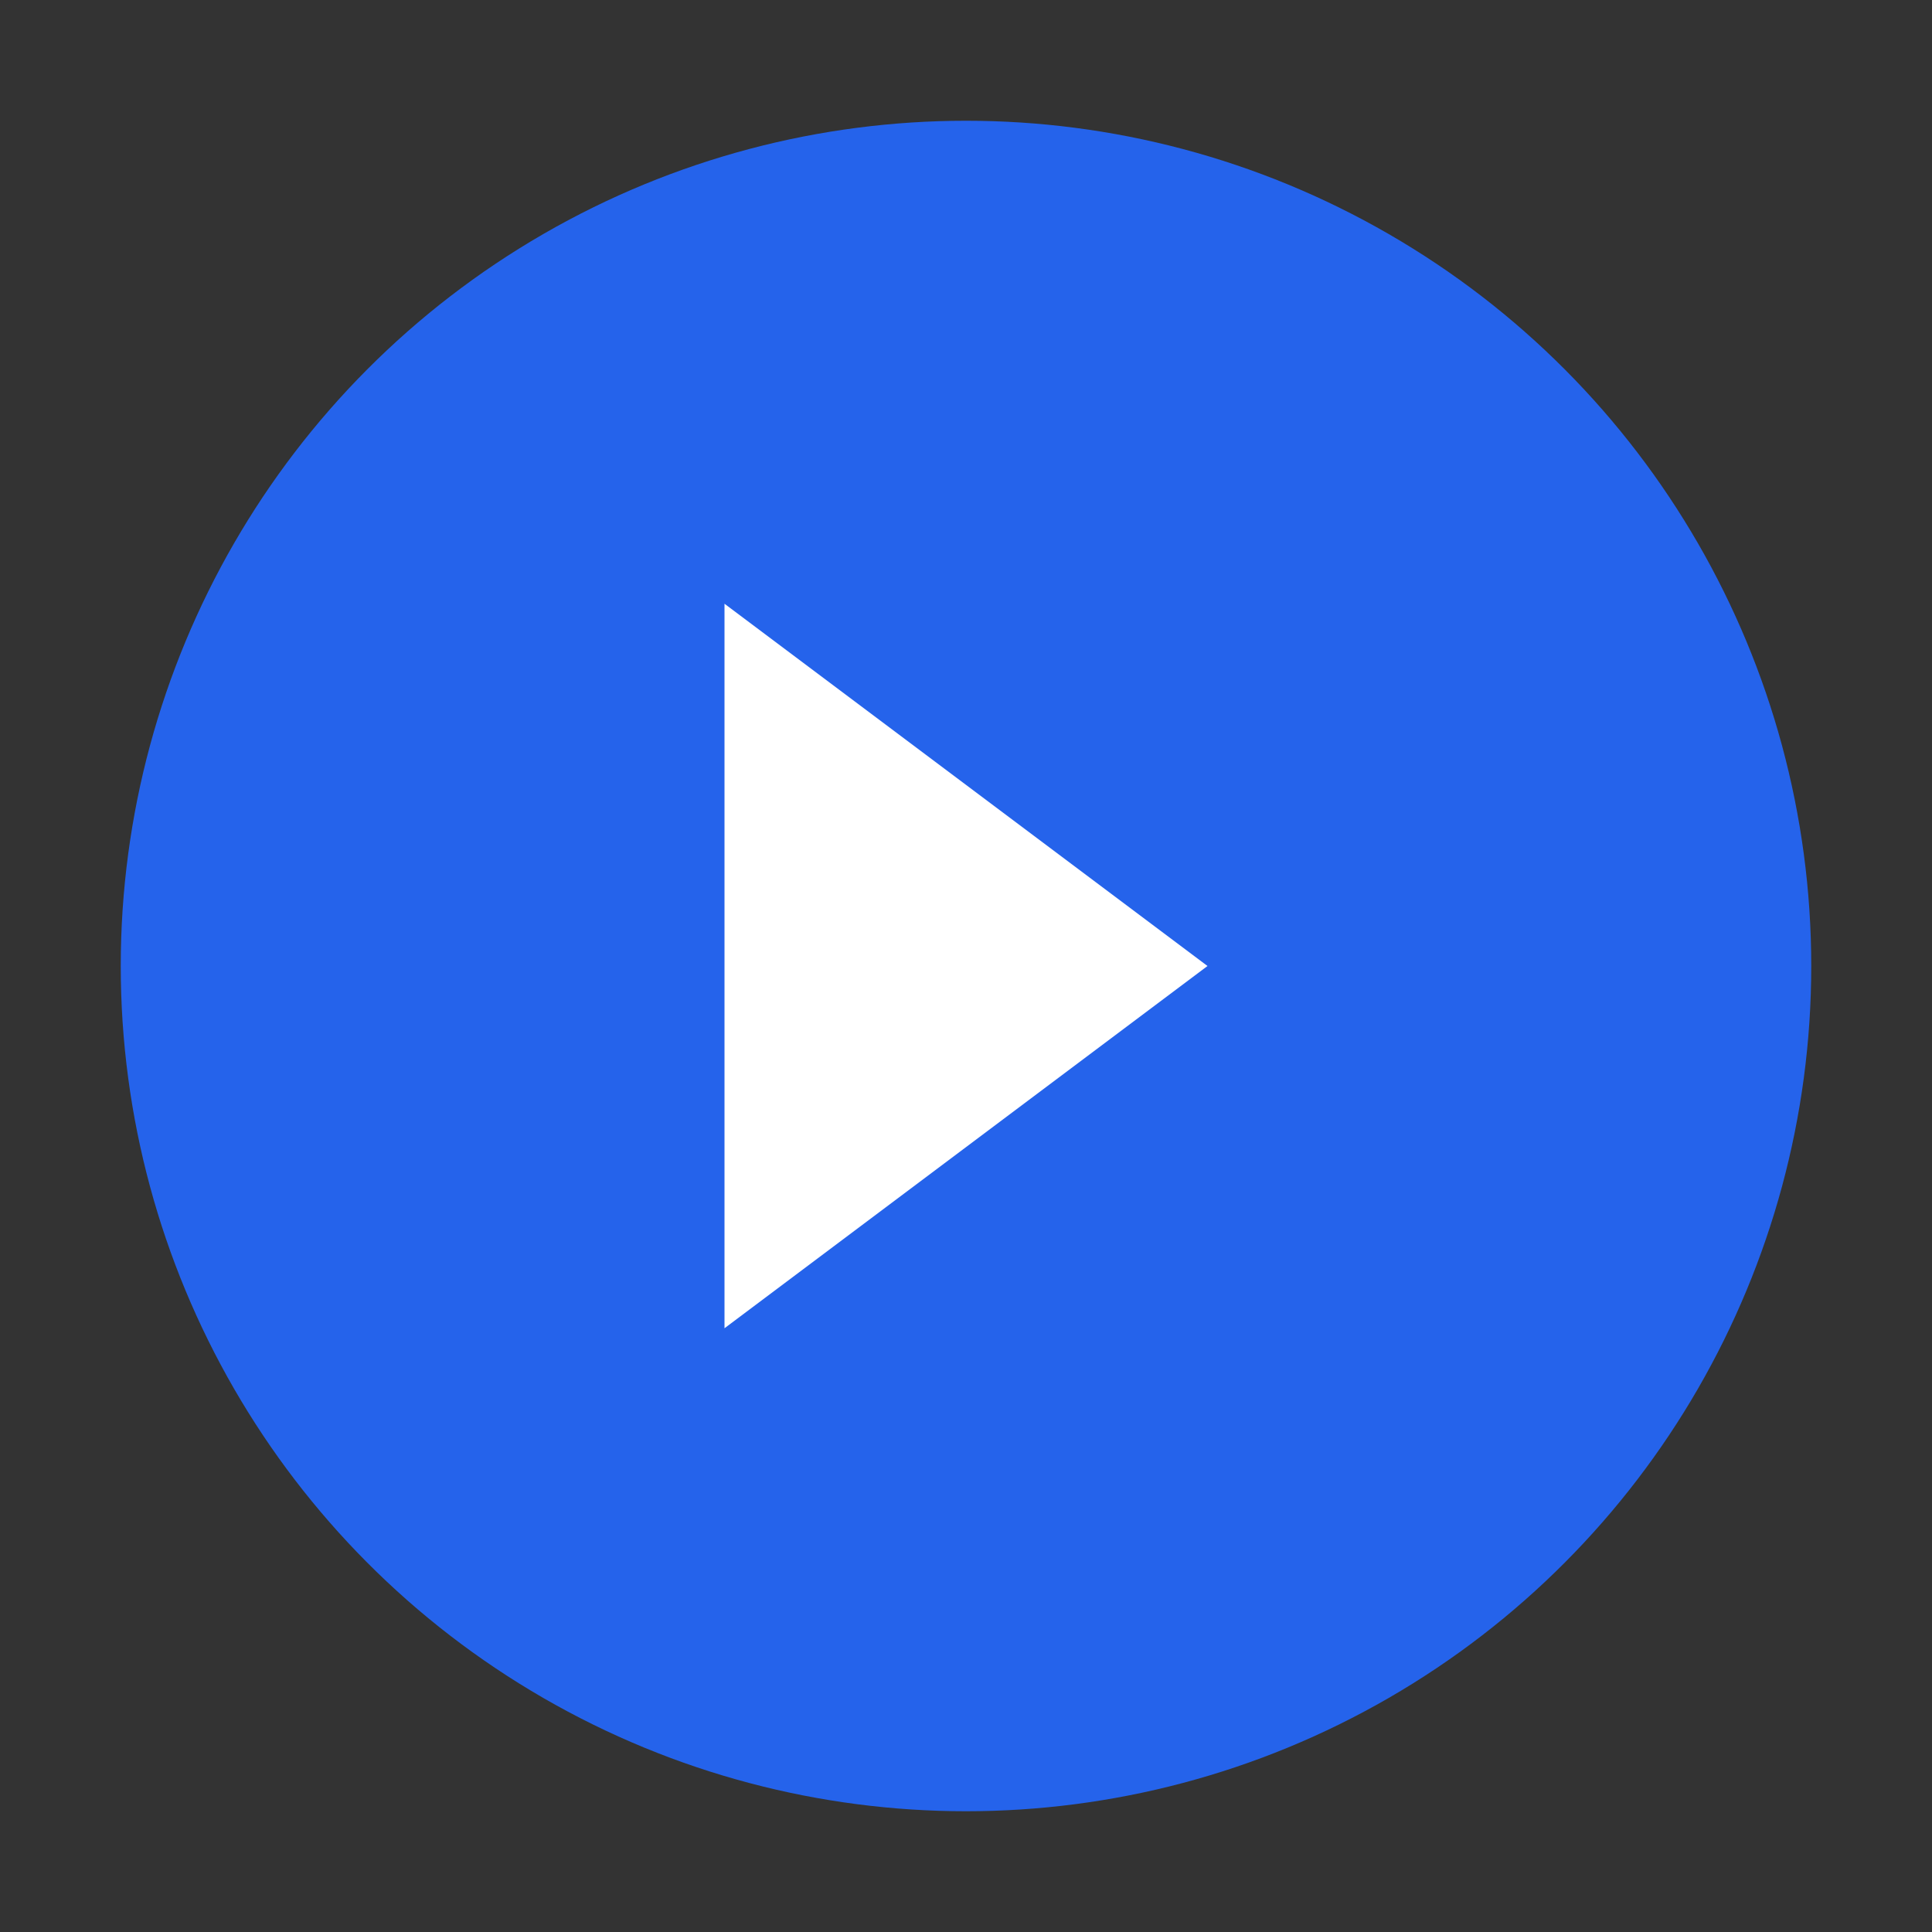 <svg width="32" height="32" viewBox="0 0 32 32" fill="none" xmlns="http://www.w3.org/2000/svg">
  <rect x="0" y="0" width="32" height="32" fill="#333333" stroke="none"/>
  <circle cx="16" cy="16" r="14" fill="#2563eb"/>
  <path d="M12 10l8 6-8 6V10z" fill="white"/>
  <circle cx="16" cy="16" r="2" fill="white"/>
</svg>